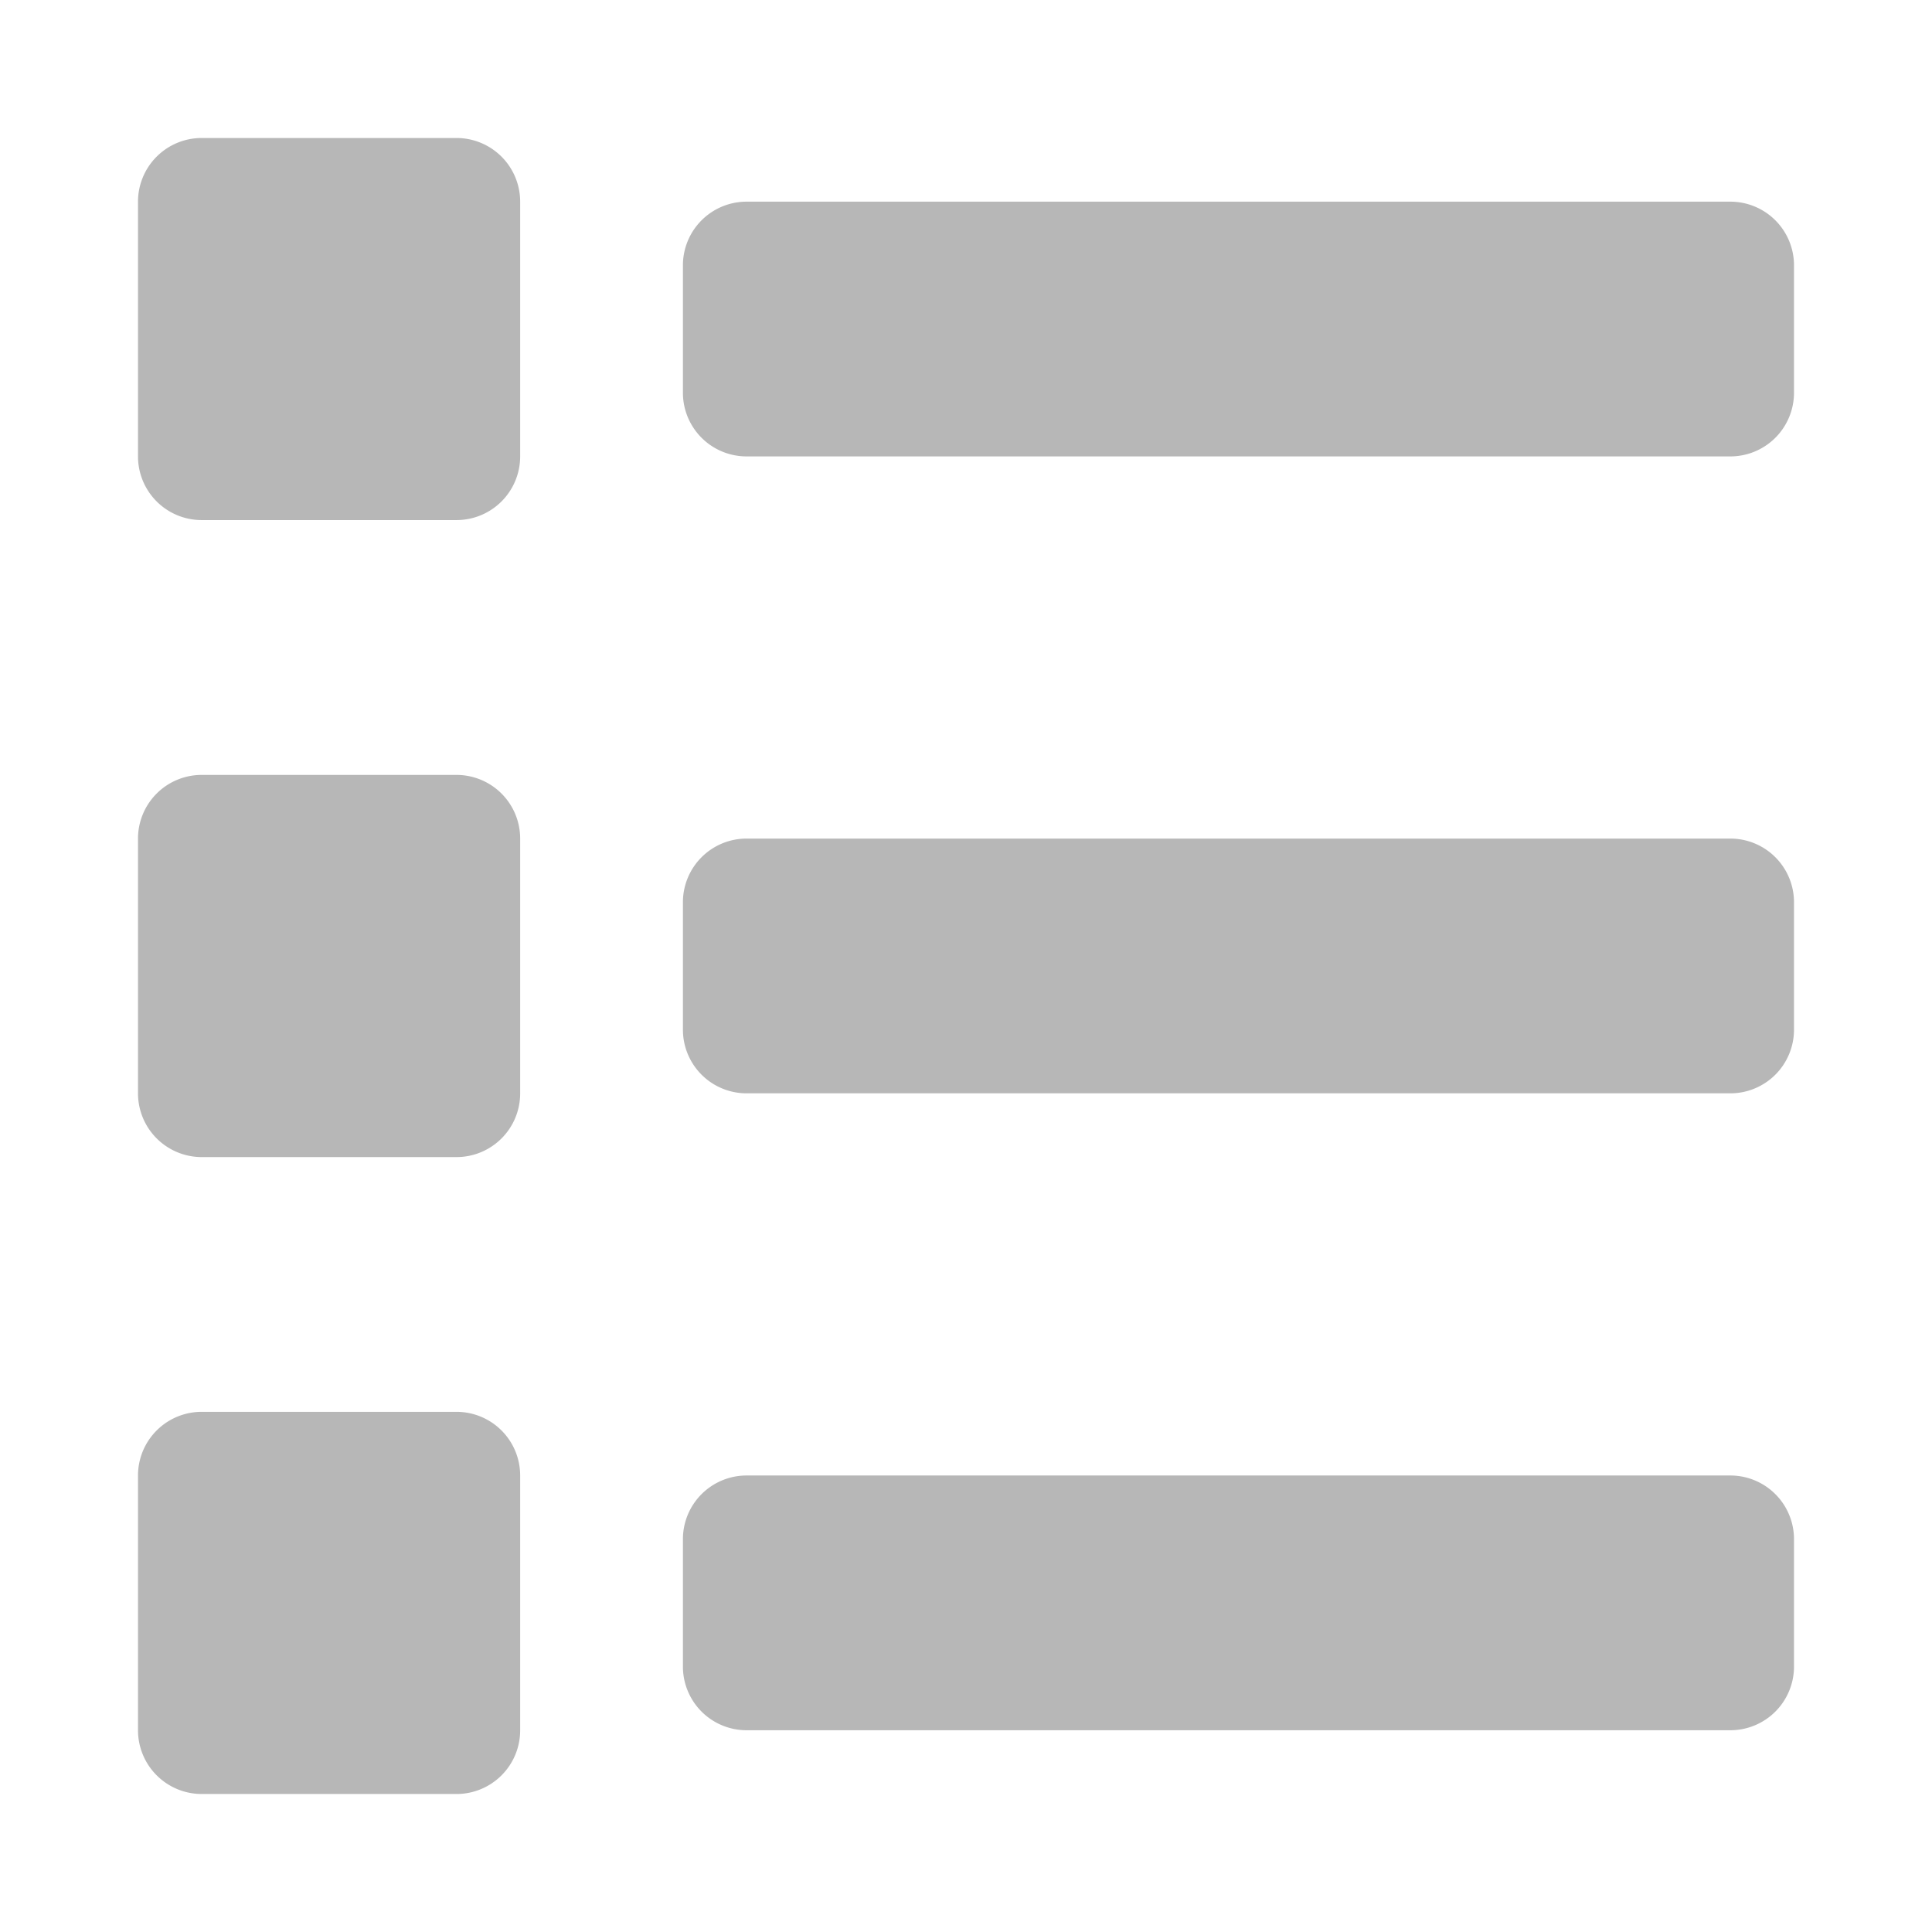 <svg xmlns="http://www.w3.org/2000/svg" width="21" height="21" viewBox="0 0 21 21">
  <g id="List" transform="translate(-91.5 -597.5)">
    <rect id="Rectangle_52458" data-name="Rectangle 52458" width="20" height="20" transform="translate(92 598)" fill="none" stroke="rgba(0,0,0,0)" stroke-width="1"/>
    <path id="Path_35308" data-name="Path 35308" d="M4.462,14.846H1.693A.692.692,0,0,0,1,15.538v2.769A.693.693,0,0,0,1.693,19H4.462a.692.692,0,0,0,.692-.693V15.538a.692.692,0,0,0-.692-.692M4.462,1H1.693A.692.692,0,0,0,1,1.692V4.461a.692.692,0,0,0,.693.692H4.462a.692.692,0,0,0,.692-.692V1.692A.692.692,0,0,0,4.462,1m0,6.923H1.693A.692.692,0,0,0,1,8.615v2.769a.693.693,0,0,0,.693.693H4.462a.692.692,0,0,0,.692-.693V8.615a.692.692,0,0,0-.692-.692m13.846,7.615H7.616a.692.692,0,0,0-.693.692v1.385a.692.692,0,0,0,.693.692H18.308A.692.692,0,0,0,19,17.615V16.23a.692.692,0,0,0-.692-.692m0-13.846H7.616a.692.692,0,0,0-.693.692V3.769a.692.692,0,0,0,.693.692H18.308A.692.692,0,0,0,19,3.769V2.384a.692.692,0,0,0-.692-.692m0,6.923H7.616a.692.692,0,0,0-.693.692v1.385a.692.692,0,0,0,.693.692H18.308A.692.692,0,0,0,19,10.692V9.307a.692.692,0,0,0-.692-.692" transform="translate(92 598)" fill="#b7b7b7" stroke="rgba(0,0,0,0)" stroke-width="1"/>
  </g>
</svg>
